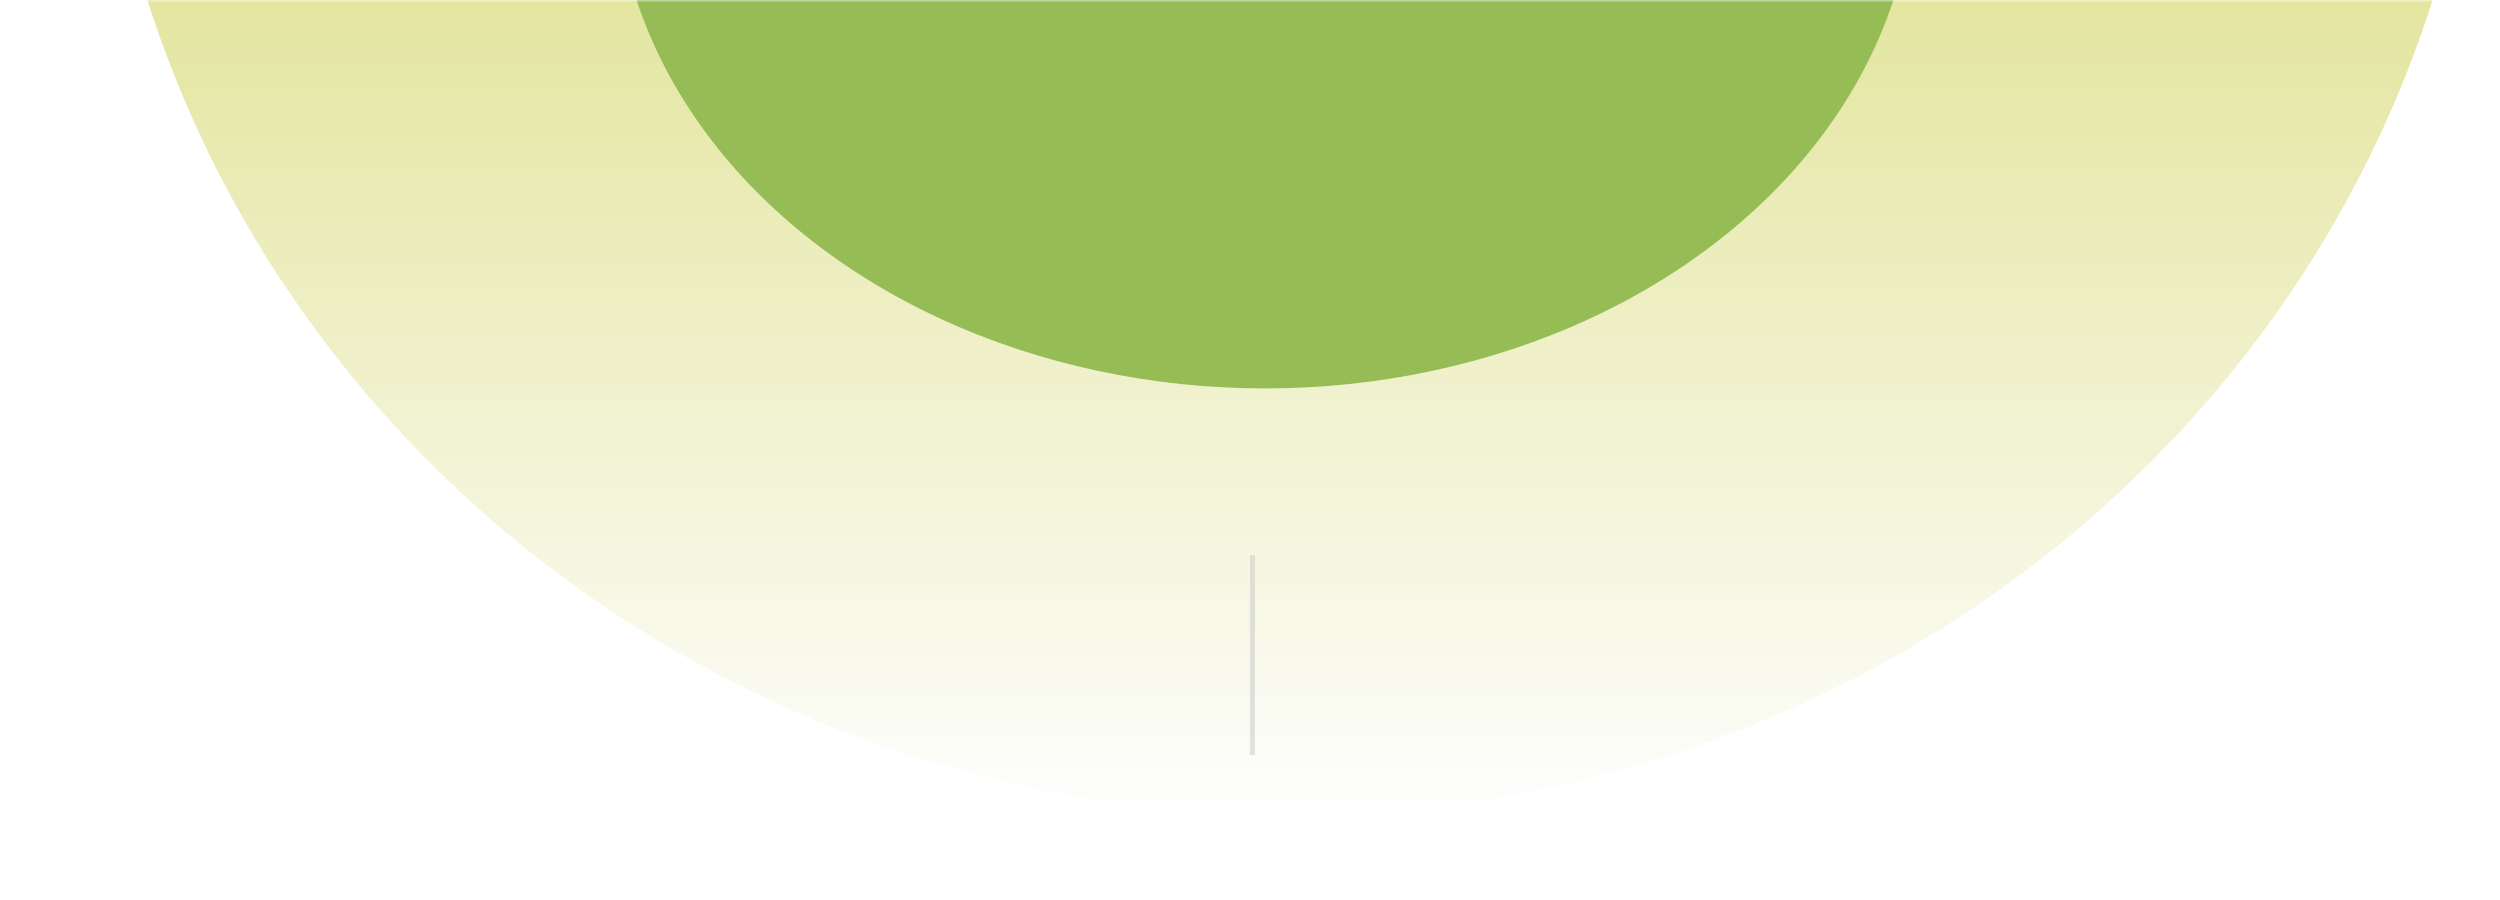 <svg width="500" height="180" viewBox="0 0 500 180" fill="none" xmlns="http://www.w3.org/2000/svg">
<mask id="mask0" mask-type="alpha" maskUnits="userSpaceOnUse" x="0" y="0" width="500" height="180">
<rect width="500" height="180" fill="#C4C4C4"/>
</mask>
<g mask="url(#mask0)">
<g filter="url(#filter0_d)">
<ellipse cx="258" cy="-71.5" rx="239" ry="230.5" fill="url(#paint0_linear)"/>
</g>
<g filter="url(#filter1_di)">
<ellipse cx="253" cy="-27.658" rx="130" ry="104.342" fill="#96BC55"/>
</g>
</g>
<line x1="250.5" y1="111" x2="250.5" y2="151" stroke="#C7C7C7" stroke-opacity="0.5"/>
<defs>
<filter id="filter0_d" x="15" y="-302" width="486" height="469" filterUnits="userSpaceOnUse" color-interpolation-filters="sRGB">
<feFlood flood-opacity="0" result="BackgroundImageFix"/>
<feColorMatrix in="SourceAlpha" type="matrix" values="0 0 0 0 0 0 0 0 0 0 0 0 0 0 0 0 0 0 127 0"/>
<feOffset dy="4"/>
<feGaussianBlur stdDeviation="2"/>
<feColorMatrix type="matrix" values="0 0 0 0 0.623 0 0 0 0 0.681 0 0 0 0 0.792 0 0 0 0.2 0"/>
<feBlend mode="normal" in2="BackgroundImageFix" result="effect1_dropShadow"/>
<feBlend mode="normal" in="SourceGraphic" in2="effect1_dropShadow" result="shape"/>
</filter>
<filter id="filter1_di" x="122" y="-132" width="262" height="210.684" filterUnits="userSpaceOnUse" color-interpolation-filters="sRGB">
<feFlood flood-opacity="0" result="BackgroundImageFix"/>
<feColorMatrix in="SourceAlpha" type="matrix" values="0 0 0 0 0 0 0 0 0 0 0 0 0 0 0 0 0 0 127 0"/>
<feOffset dy="1"/>
<feGaussianBlur stdDeviation="0.5"/>
<feColorMatrix type="matrix" values="0 0 0 0 0.529 0 0 0 0 0.717 0 0 0 0 0.17 0 0 0 1 0"/>
<feBlend mode="normal" in2="BackgroundImageFix" result="effect1_dropShadow"/>
<feBlend mode="normal" in="SourceGraphic" in2="effect1_dropShadow" result="shape"/>
<feColorMatrix in="SourceAlpha" type="matrix" values="0 0 0 0 0 0 0 0 0 0 0 0 0 0 0 0 0 0 127 0" result="hardAlpha"/>
<feOffset/>
<feGaussianBlur stdDeviation="2"/>
<feComposite in2="hardAlpha" operator="arithmetic" k2="-1" k3="1"/>
<feColorMatrix type="matrix" values="0 0 0 0 0.742 0 0 0 0 0.879 0 0 0 0 0.48 0 0 0 1 0"/>
<feBlend mode="normal" in2="shape" result="effect2_innerShadow"/>
</filter>
<linearGradient id="paint0_linear" x1="258" y1="-106.858" x2="258" y2="159" gradientUnits="userSpaceOnUse">
<stop stop-color="#D3D664"/>
<stop offset="1" stop-color="#FEFEFE"/>
</linearGradient>
</defs>
</svg>
